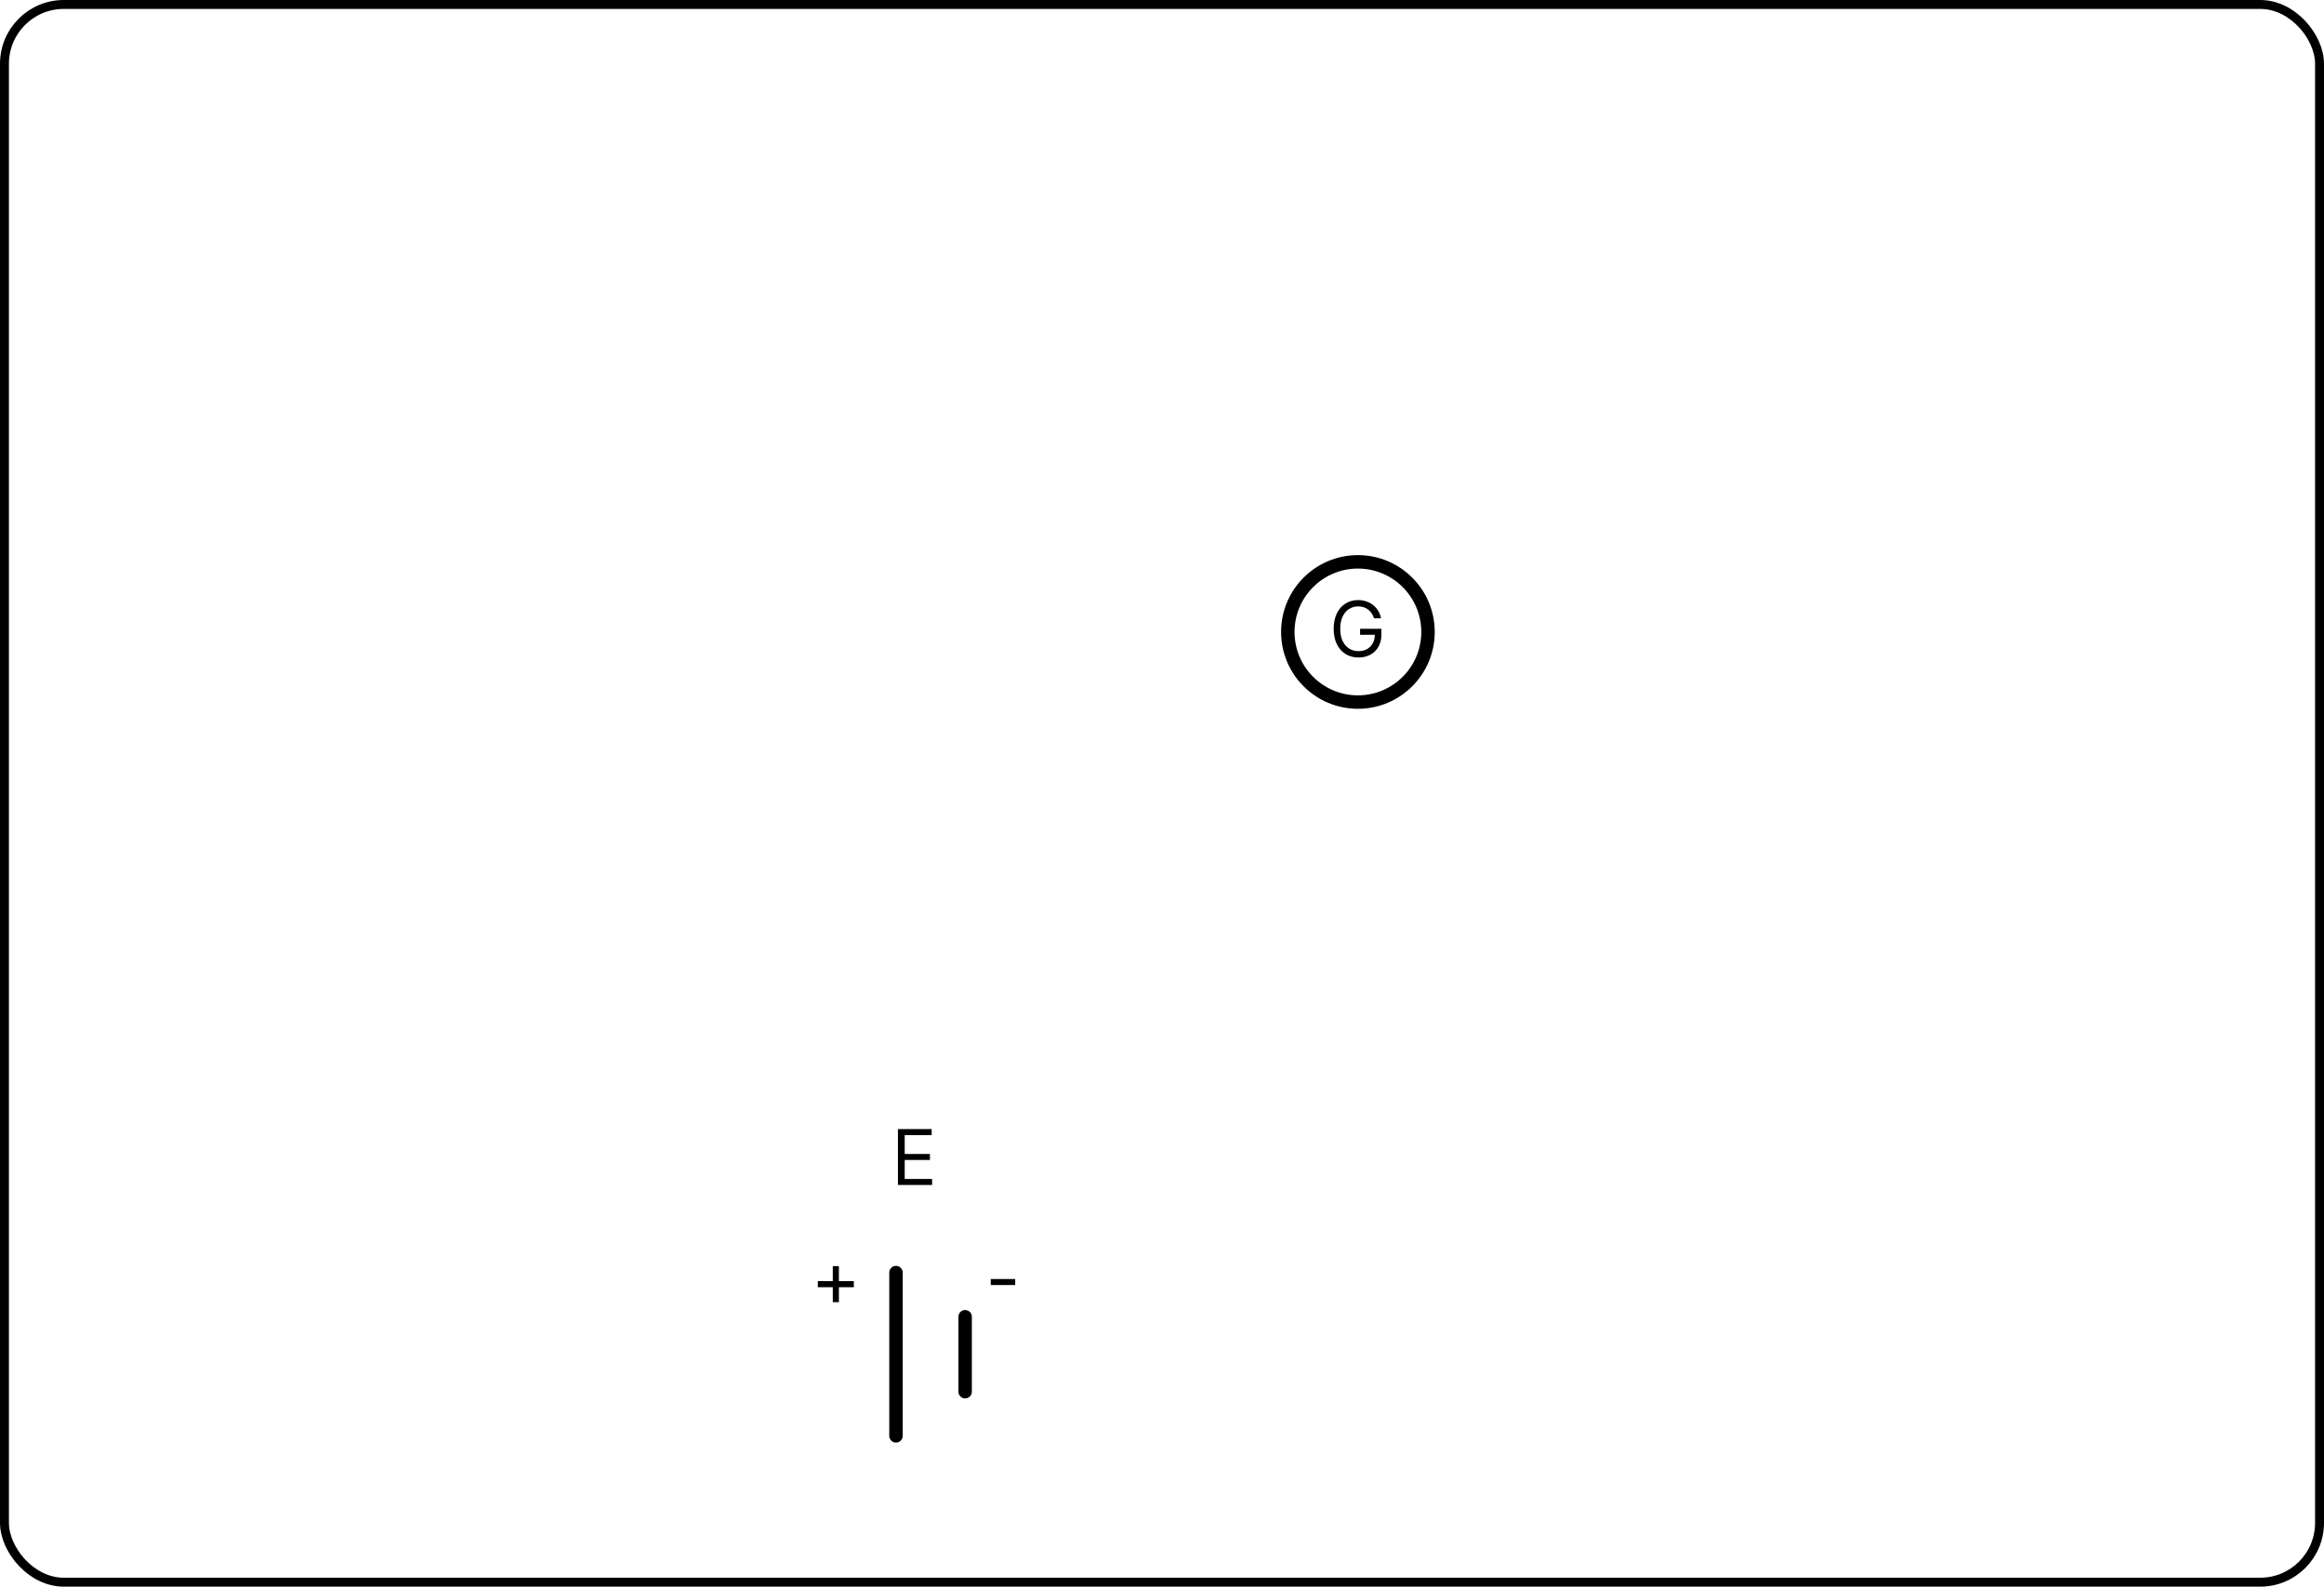 <svg width="328" height="224" viewBox="0 0 328 224" fill="none" xmlns="http://www.w3.org/2000/svg">
<rect x="0.63" y="0.63" width="326.74" height="222.647" rx="8.37" fill="white"/>
<rect x="0.63" y="0.63" width="326.74" height="222.647" rx="8.37" stroke="black" stroke-width="1.26"/>
<line x1="126.456" y1="179.587" x2="126.456" y2="202.628" stroke="black" stroke-width="1.898" stroke-linecap="round"/>
<line x1="136.215" y1="185.822" x2="136.215" y2="196.394" stroke="black" stroke-width="1.898" stroke-linecap="round"/>
<path d="M126.733 167.223V159.337H131.492V160.185H127.688V162.849H131.246V163.696H127.688V166.376H131.554V167.223H126.733Z" fill="black"/>
<path d="M117.536 183.762V178.679H118.398V183.762H117.536ZM115.425 181.652V180.789H120.508V181.652H115.425Z" fill="black"/>
<path d="M143.281 180.497V181.344H139.831V180.497H143.281Z" fill="black"/>
<g filter="url(#filter0_d_2002_29277)">
<path d="M193.929 87.256C193.844 86.997 193.733 86.765 193.594 86.559C193.458 86.351 193.295 86.174 193.105 86.028C192.918 85.882 192.705 85.77 192.466 85.693C192.227 85.616 191.965 85.577 191.68 85.577C191.213 85.577 190.788 85.698 190.406 85.939C190.023 86.181 189.719 86.536 189.493 87.006C189.267 87.476 189.154 88.052 189.154 88.735C189.154 89.418 189.269 89.994 189.497 90.464C189.726 90.933 190.035 91.289 190.425 91.53C190.815 91.772 191.254 91.892 191.742 91.892C192.194 91.892 192.592 91.796 192.936 91.603C193.282 91.408 193.552 91.134 193.744 90.779C193.939 90.423 194.037 90.003 194.037 89.52L194.33 89.582H191.958V88.735H194.961V89.582C194.961 90.231 194.822 90.796 194.545 91.276C194.271 91.756 193.891 92.128 193.405 92.393C192.923 92.655 192.368 92.785 191.742 92.785C191.044 92.785 190.43 92.621 189.901 92.293C189.375 91.964 188.965 91.497 188.669 90.891C188.377 90.285 188.23 89.567 188.23 88.735C188.23 88.111 188.314 87.55 188.481 87.052C188.65 86.552 188.889 86.126 189.197 85.774C189.505 85.422 189.869 85.153 190.29 84.965C190.711 84.778 191.175 84.684 191.68 84.684C192.096 84.684 192.484 84.747 192.843 84.873C193.205 84.996 193.527 85.172 193.81 85.4C194.095 85.626 194.332 85.897 194.522 86.213C194.712 86.526 194.843 86.874 194.915 87.256H193.929Z" fill="black"/>
<circle cx="191.65" cy="89.183" r="9.894" stroke="black" stroke-width="1.898"/>
</g>
<defs>
<filter id="filter0_d_2002_29277" x="176.807" y="74.341" width="29.686" height="29.686" filterUnits="userSpaceOnUse" color-interpolation-filters="sRGB">
<feFlood flood-opacity="0" result="BackgroundImageFix"/>
<feColorMatrix in="SourceAlpha" type="matrix" values="0 0 0 0 0 0 0 0 0 0 0 0 0 0 0 0 0 0 127 0" result="hardAlpha"/>
<feOffset/>
<feGaussianBlur stdDeviation="2"/>
<feComposite in2="hardAlpha" operator="out"/>
<feColorMatrix type="matrix" values="0 0 0 0 0.1 0 0 0 0 0.588 0 0 0 0 0.863 0 0 0 1 0"/>
<feBlend mode="normal" in2="BackgroundImageFix" result="effect1_dropShadow_2002_29277"/>
<feBlend mode="normal" in="SourceGraphic" in2="effect1_dropShadow_2002_29277" result="shape"/>
</filter>
</defs>
</svg>

